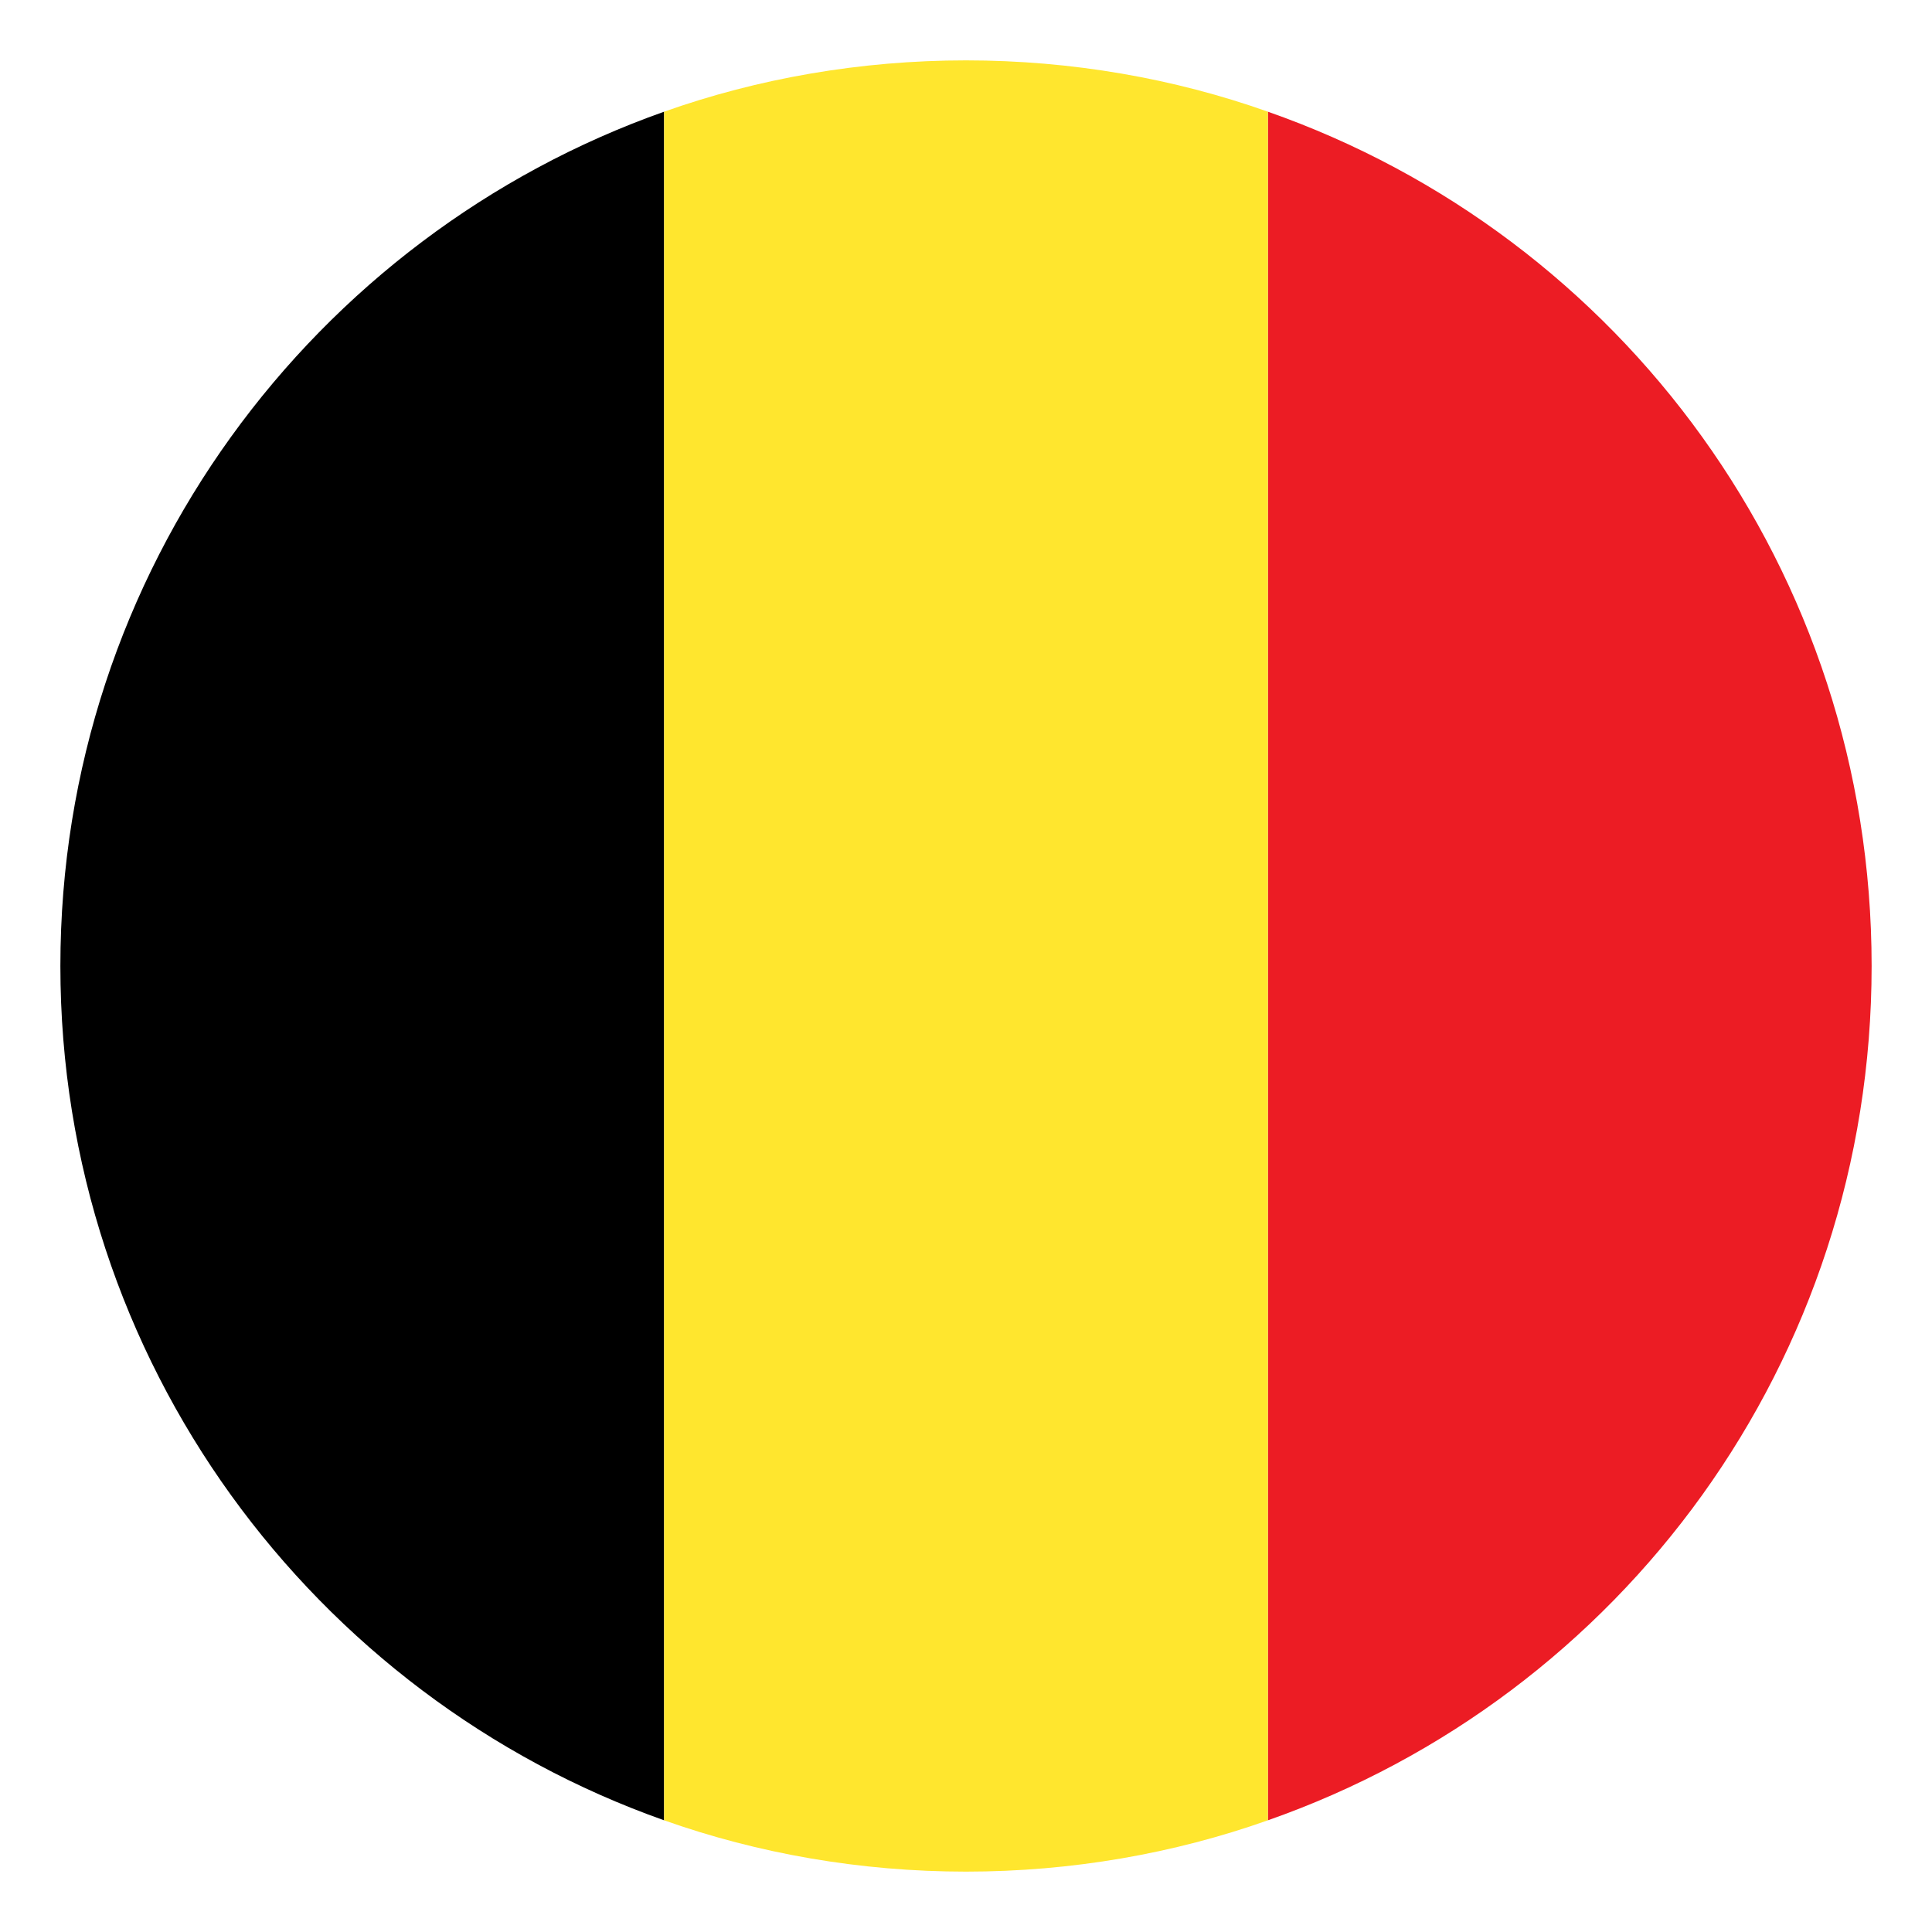 <svg xmlns="http://www.w3.org/2000/svg" width="25px" height="25px" viewBox="0 0 64 64">
	<path fill="#ec1c24" d="M62 32c0-13.1-8.3-24.2-20-28.3v56.6C53.7 56.2 62 45.1 62 32" />
	<path fill="#000000" d="M2 32c0 13.1 8.4 24.2 20 28.3V3.7C10.4 7.8 2 18.9 2 32" />
	<path fill="#ffe62e" d="M42 3.7C38.9 2.6 35.5 2 32 2s-6.9.6-10 1.7v56.6c3.1 1.1 6.5 1.7 10 1.7s6.9-.6 10-1.7z" />
</svg>